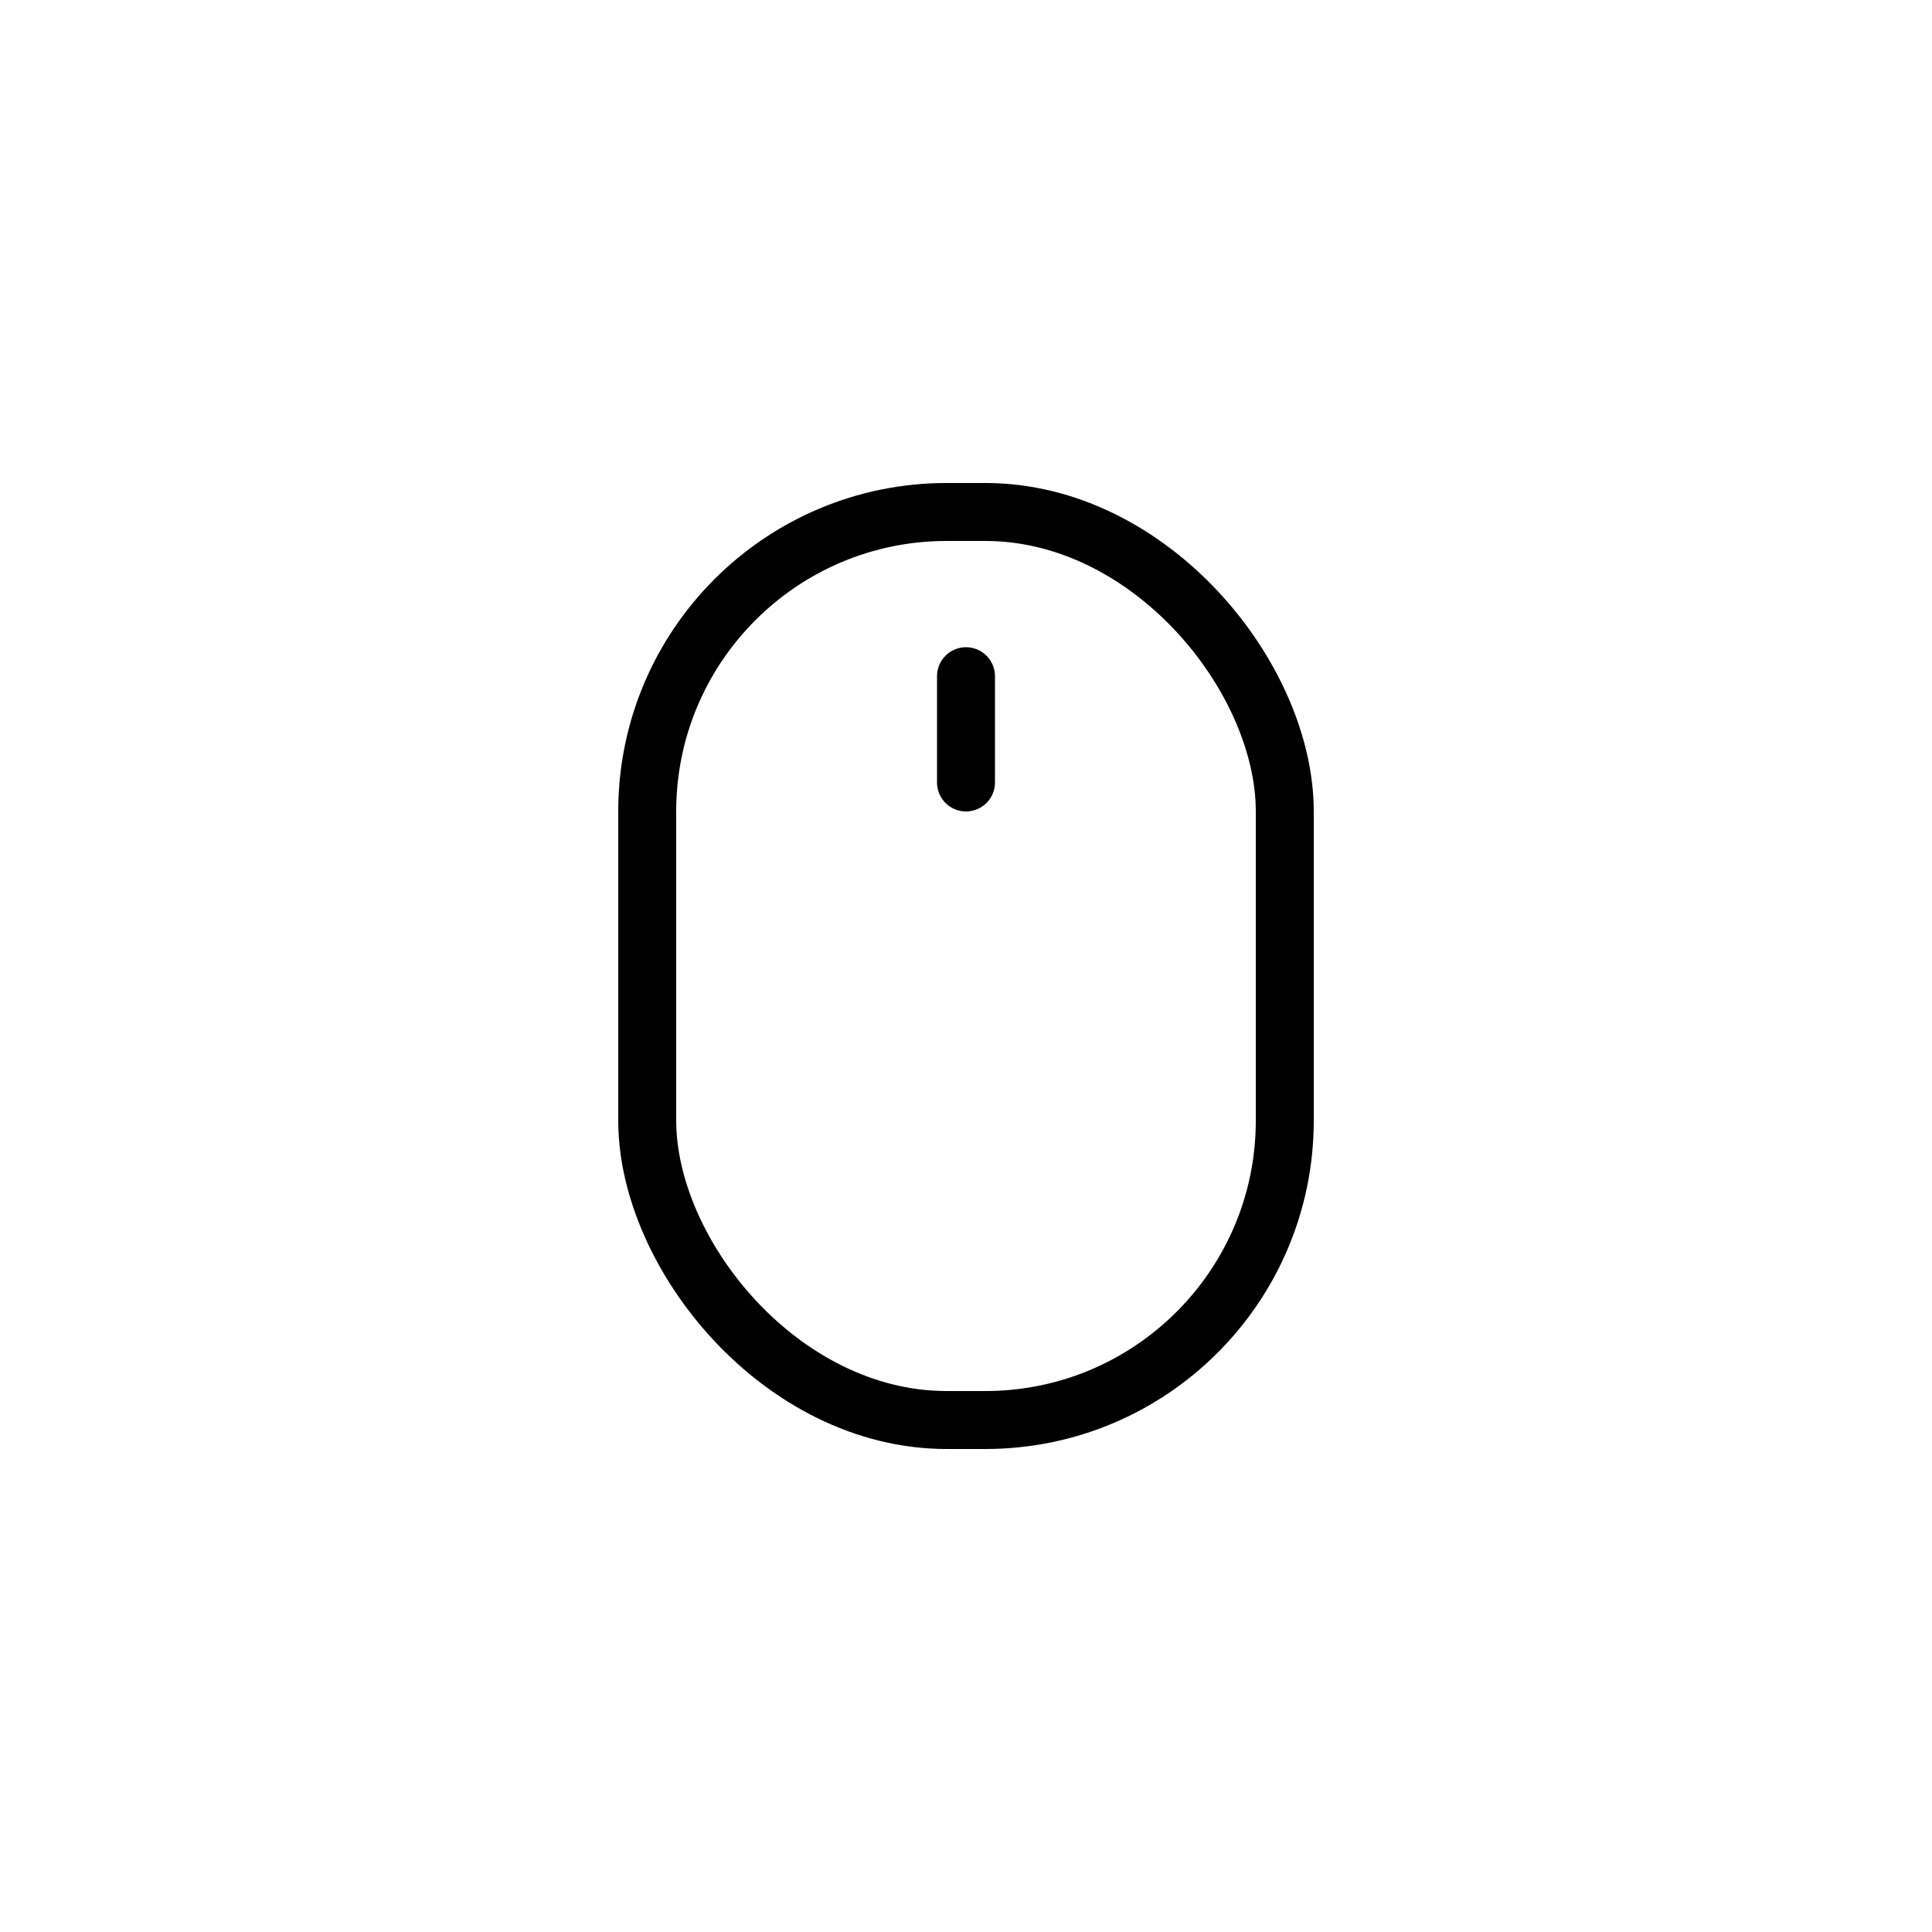 <svg id="Ebene_1" data-name="Ebene 1" xmlns="http://www.w3.org/2000/svg" viewBox="0 0 200 200"><defs><style>.cls-1{fill:none;stroke:#000;stroke-linecap:round;stroke-linejoin:round;stroke-width:6px;}</style></defs><title>BA_Icons_v01_</title><line class="cls-1" x1="100" y1="70" x2="100" y2="81"/><rect class="cls-1" x="67" y="53" width="66" height="94" rx="31"/></svg>